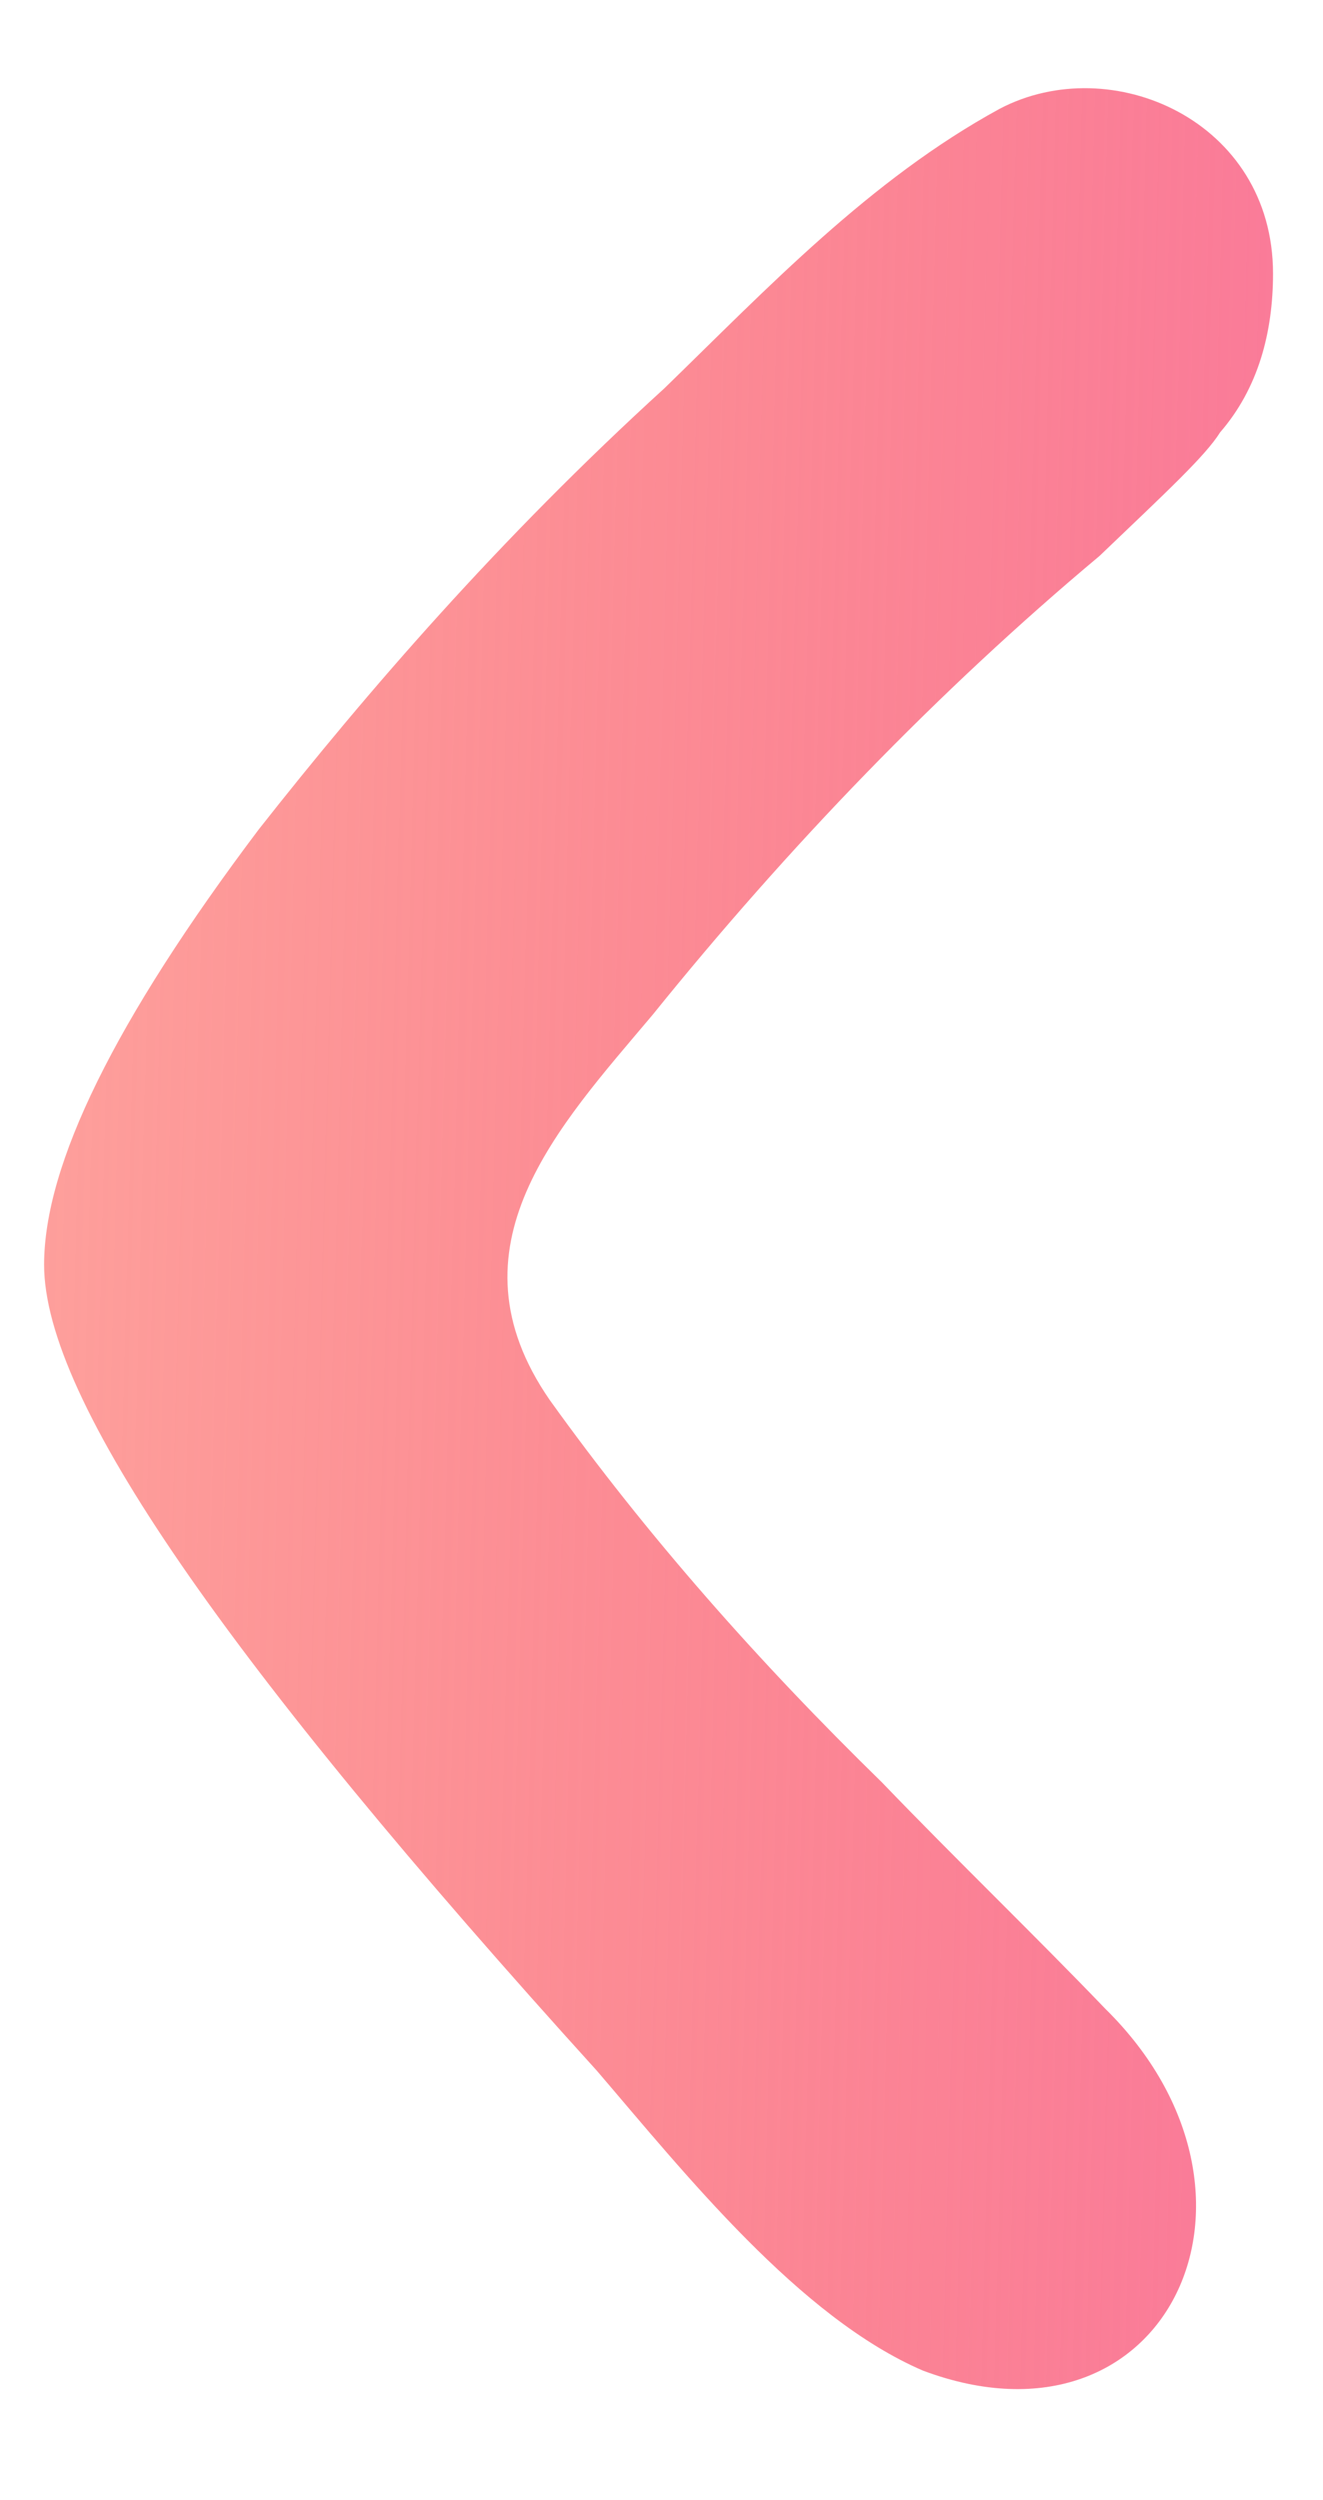 <svg width="18" height="34" viewBox="0 0 18 34" fill="none" xmlns="http://www.w3.org/2000/svg">
<path d="M17.32 3.72C17.32 4.52 17.12 5.28 16.6 5.88C16.4 6.2 15.88 6.68 14.96 7.56C12.76 9.4 10.72 11.52 8.88 13.8C7.6 15.32 6.04 16.96 7.48 19.04C8.8 20.88 10.32 22.6 12 24.24C13 25.28 14.08 26.32 15.04 27.32C17.6 29.84 15.88 33.48 12.56 32.24C10.88 31.52 9.32 29.56 8.12 28.16C3.08 22.6 0.6 19.04 0.6 17.2C0.6 15.84 1.56 13.88 3.52 11.28C5 9.4 6.8 7.32 9.04 5.28C10.44 3.92 11.84 2.44 13.6 1.48C15.12 0.68 17.32 1.64 17.32 3.72Z" fill="url(#paint0_linear_530_37112)"/>
<defs>
<linearGradient id="paint0_linear_530_37112" x1="-6.476" y1="-43.5" x2="21.484" y2="-42.746" gradientUnits="userSpaceOnUse">
<stop stop-color="#FE492F" stop-opacity="0.38"/>
<stop offset="1" stop-color="#F9779D"/>
</linearGradient>
</defs>
</svg>
